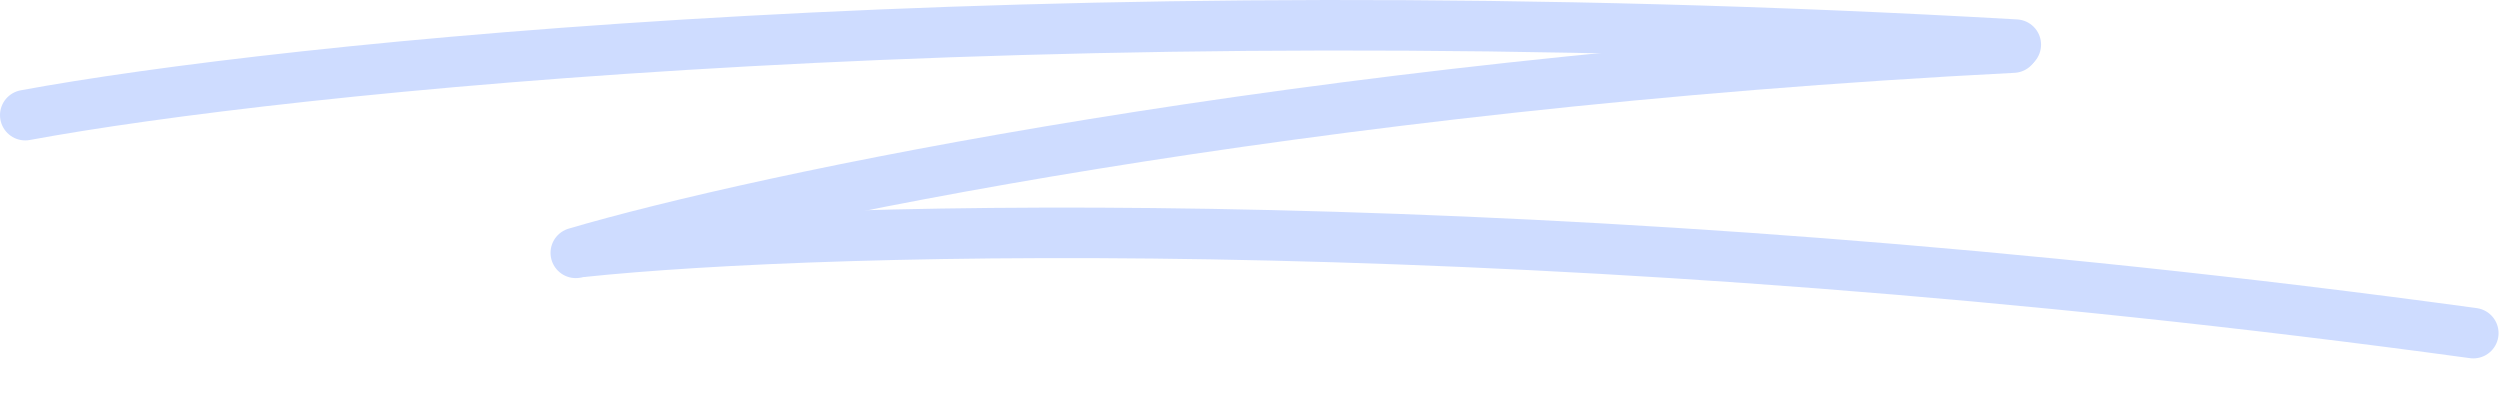 <svg width="99" height="16" viewBox="0 0 99 16" fill="none" xmlns="http://www.w3.org/2000/svg">
<path d="M1 4.56C11.058 2.699 40.905 -0.465 79.826 1.768" stroke="#CEDCFF" stroke-width="2" stroke-linecap="round"/>
<path d="M22.801 10.013C29.949 7.907 51.342 3.333 79.725 1.885" stroke="#CEDCFF" stroke-width="2" stroke-linecap="round"/>
<path d="M23.038 9.974C32.708 8.956 61.227 8.174 97.943 13.192" stroke="#CEDCFF" stroke-width="2" stroke-linecap="round"/>
</svg>
